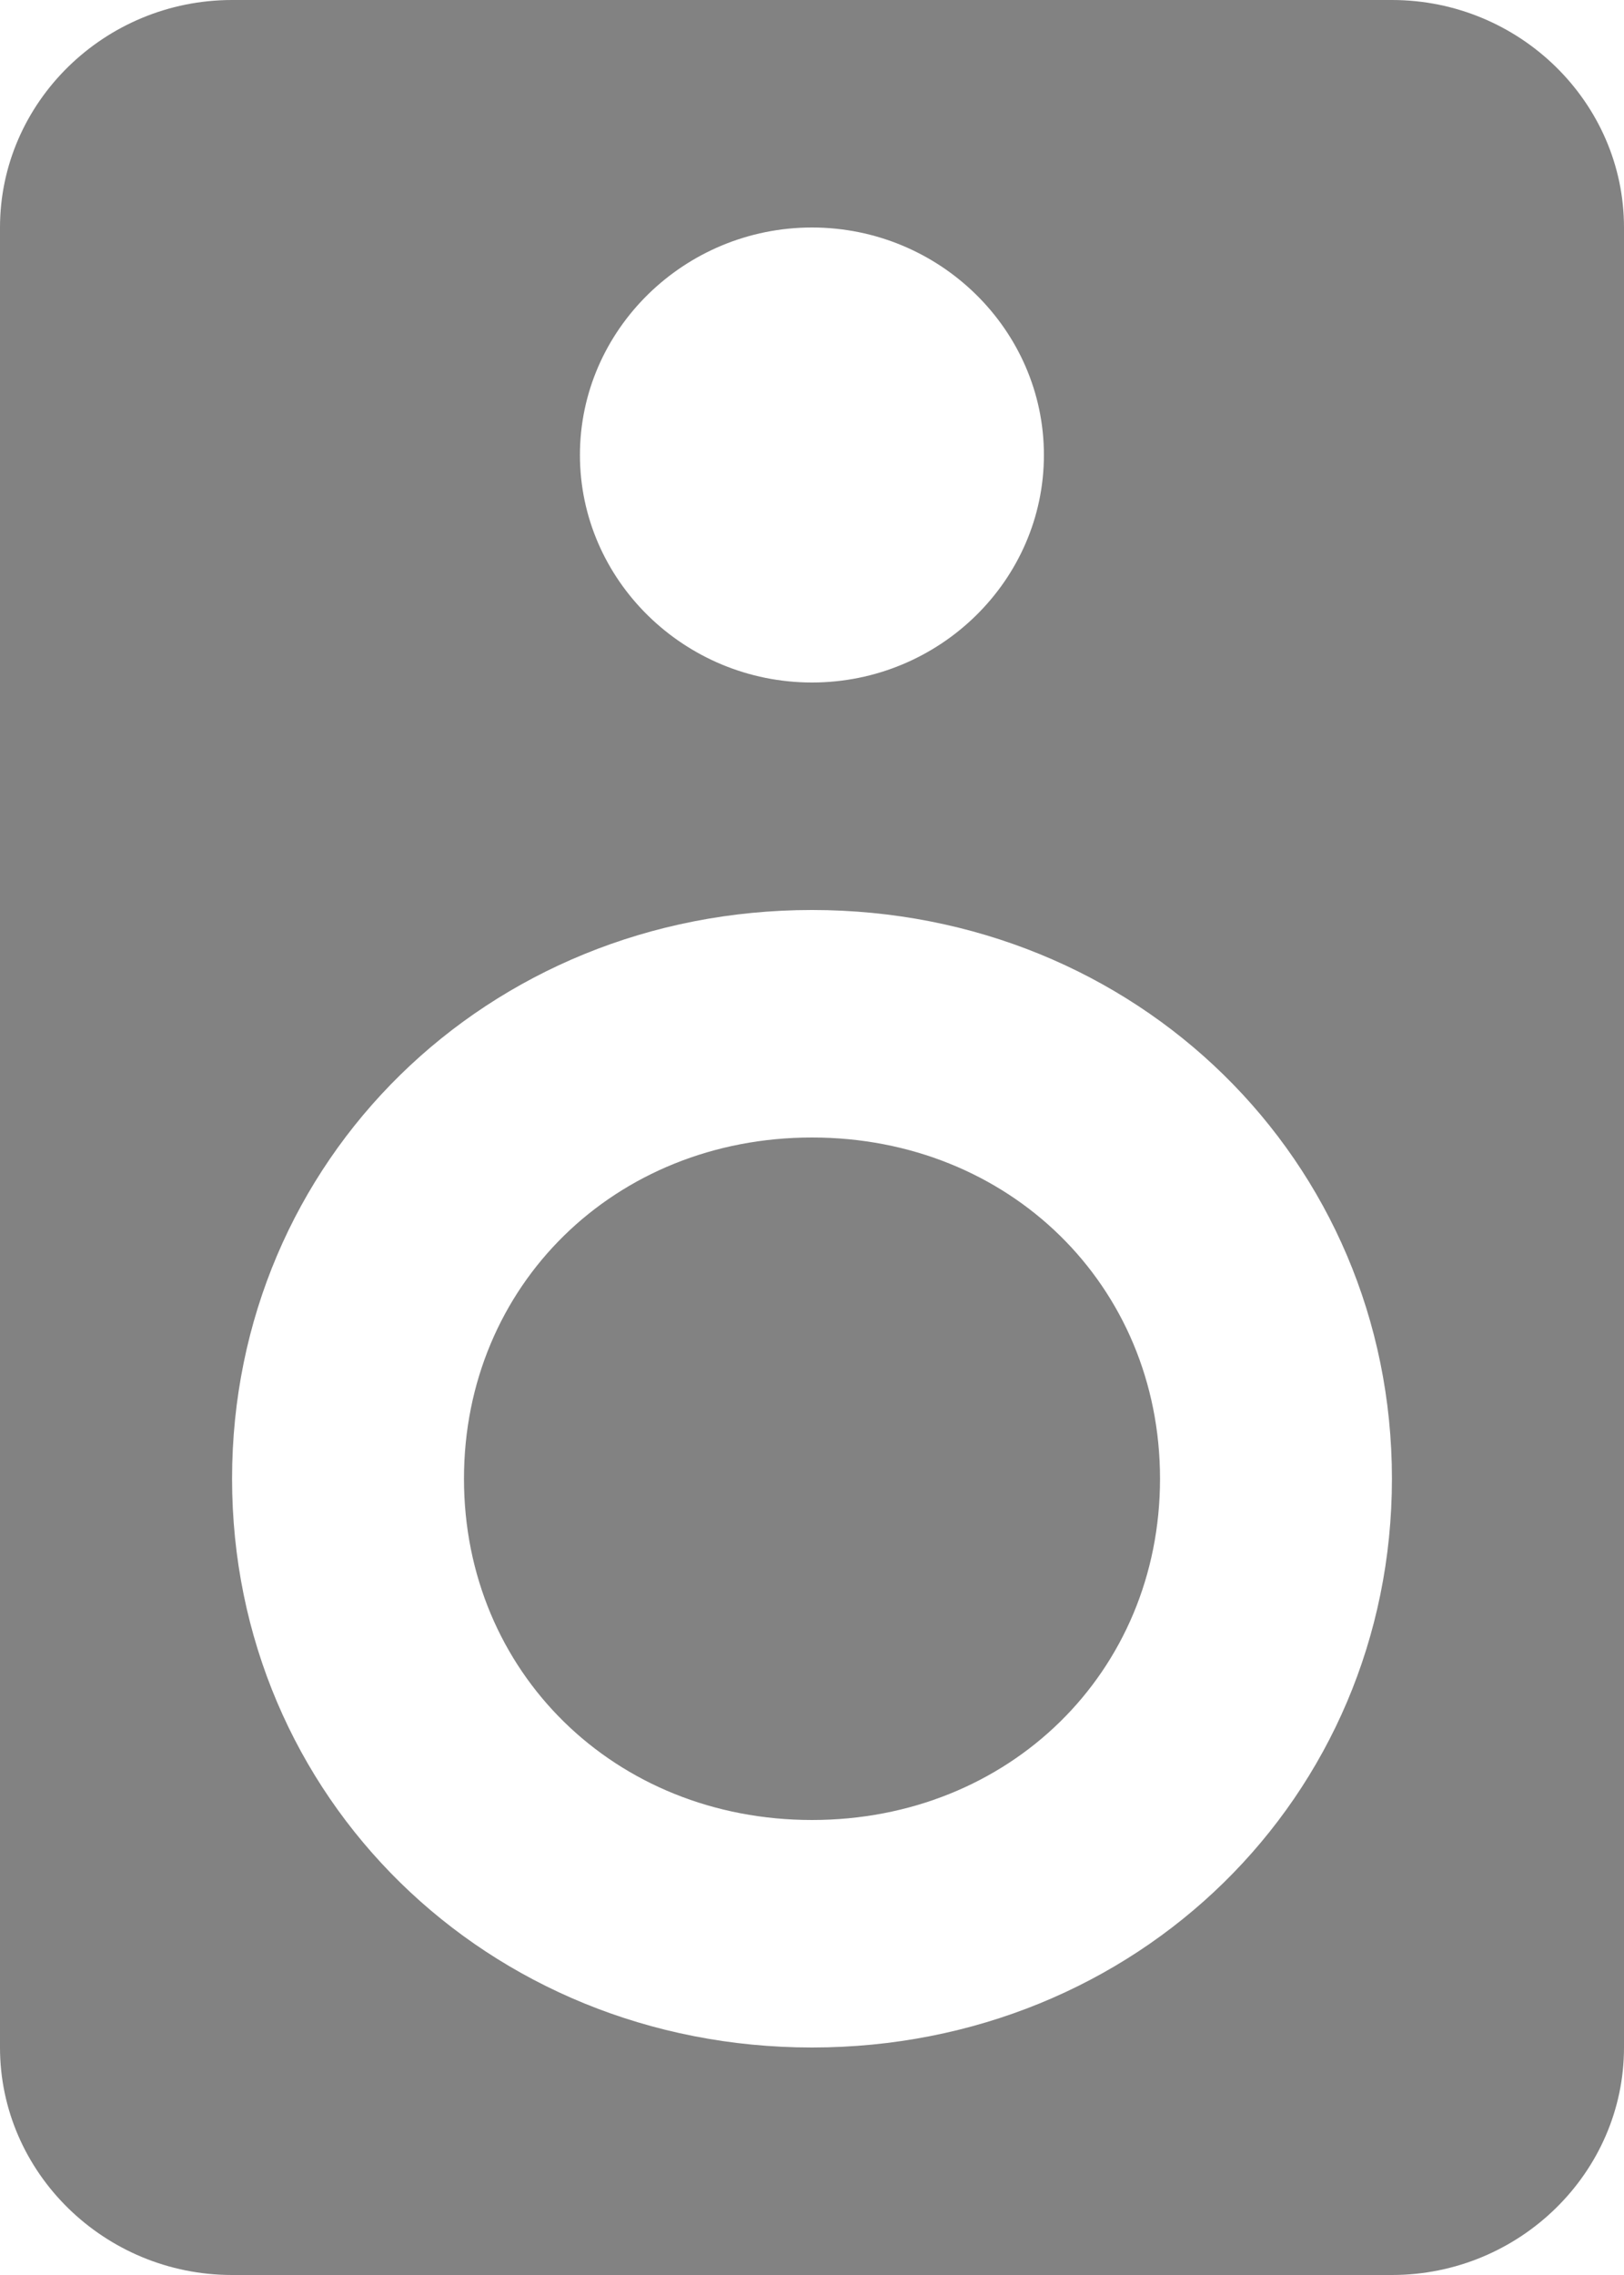 <svg
 xmlns="http://www.w3.org/2000/svg"
 xmlns:xlink="http://www.w3.org/1999/xlink"
 width="10px" height="14px">
<path fill="rgb(130, 130, 130)"
 d="M8.571,-0.000 L1.429,-0.000 C0.643,-0.000 -0.000,0.630 -0.000,1.400 L-0.000,12.600 C-0.000,13.370 0.643,14.000 1.429,14.000 L8.571,14.000 C9.357,14.000 10.000,13.370 10.000,12.600 L10.000,1.400 C10.000,0.630 9.357,-0.000 8.571,-0.000 ZM5.000,1.400 C5.786,1.400 6.428,2.030 6.428,2.800 C6.428,3.570 5.786,4.200 5.000,4.200 C4.214,4.200 3.571,3.570 3.571,2.800 C3.571,2.030 4.214,1.400 5.000,1.400 ZM5.000,12.600 C3.000,12.600 1.429,11.060 1.429,9.100 C1.429,7.140 3.000,5.600 5.000,5.600 C7.000,5.600 8.571,7.140 8.571,9.100 C8.571,11.060 7.000,12.600 5.000,12.600 ZM5.000,7.000 C3.786,7.000 2.857,7.910 2.857,9.100 C2.857,10.290 3.786,11.200 5.000,11.200 C6.214,11.200 7.143,10.290 7.143,9.100 C7.143,7.910 6.214,7.000 5.000,7.000 Z"/>
</svg>
